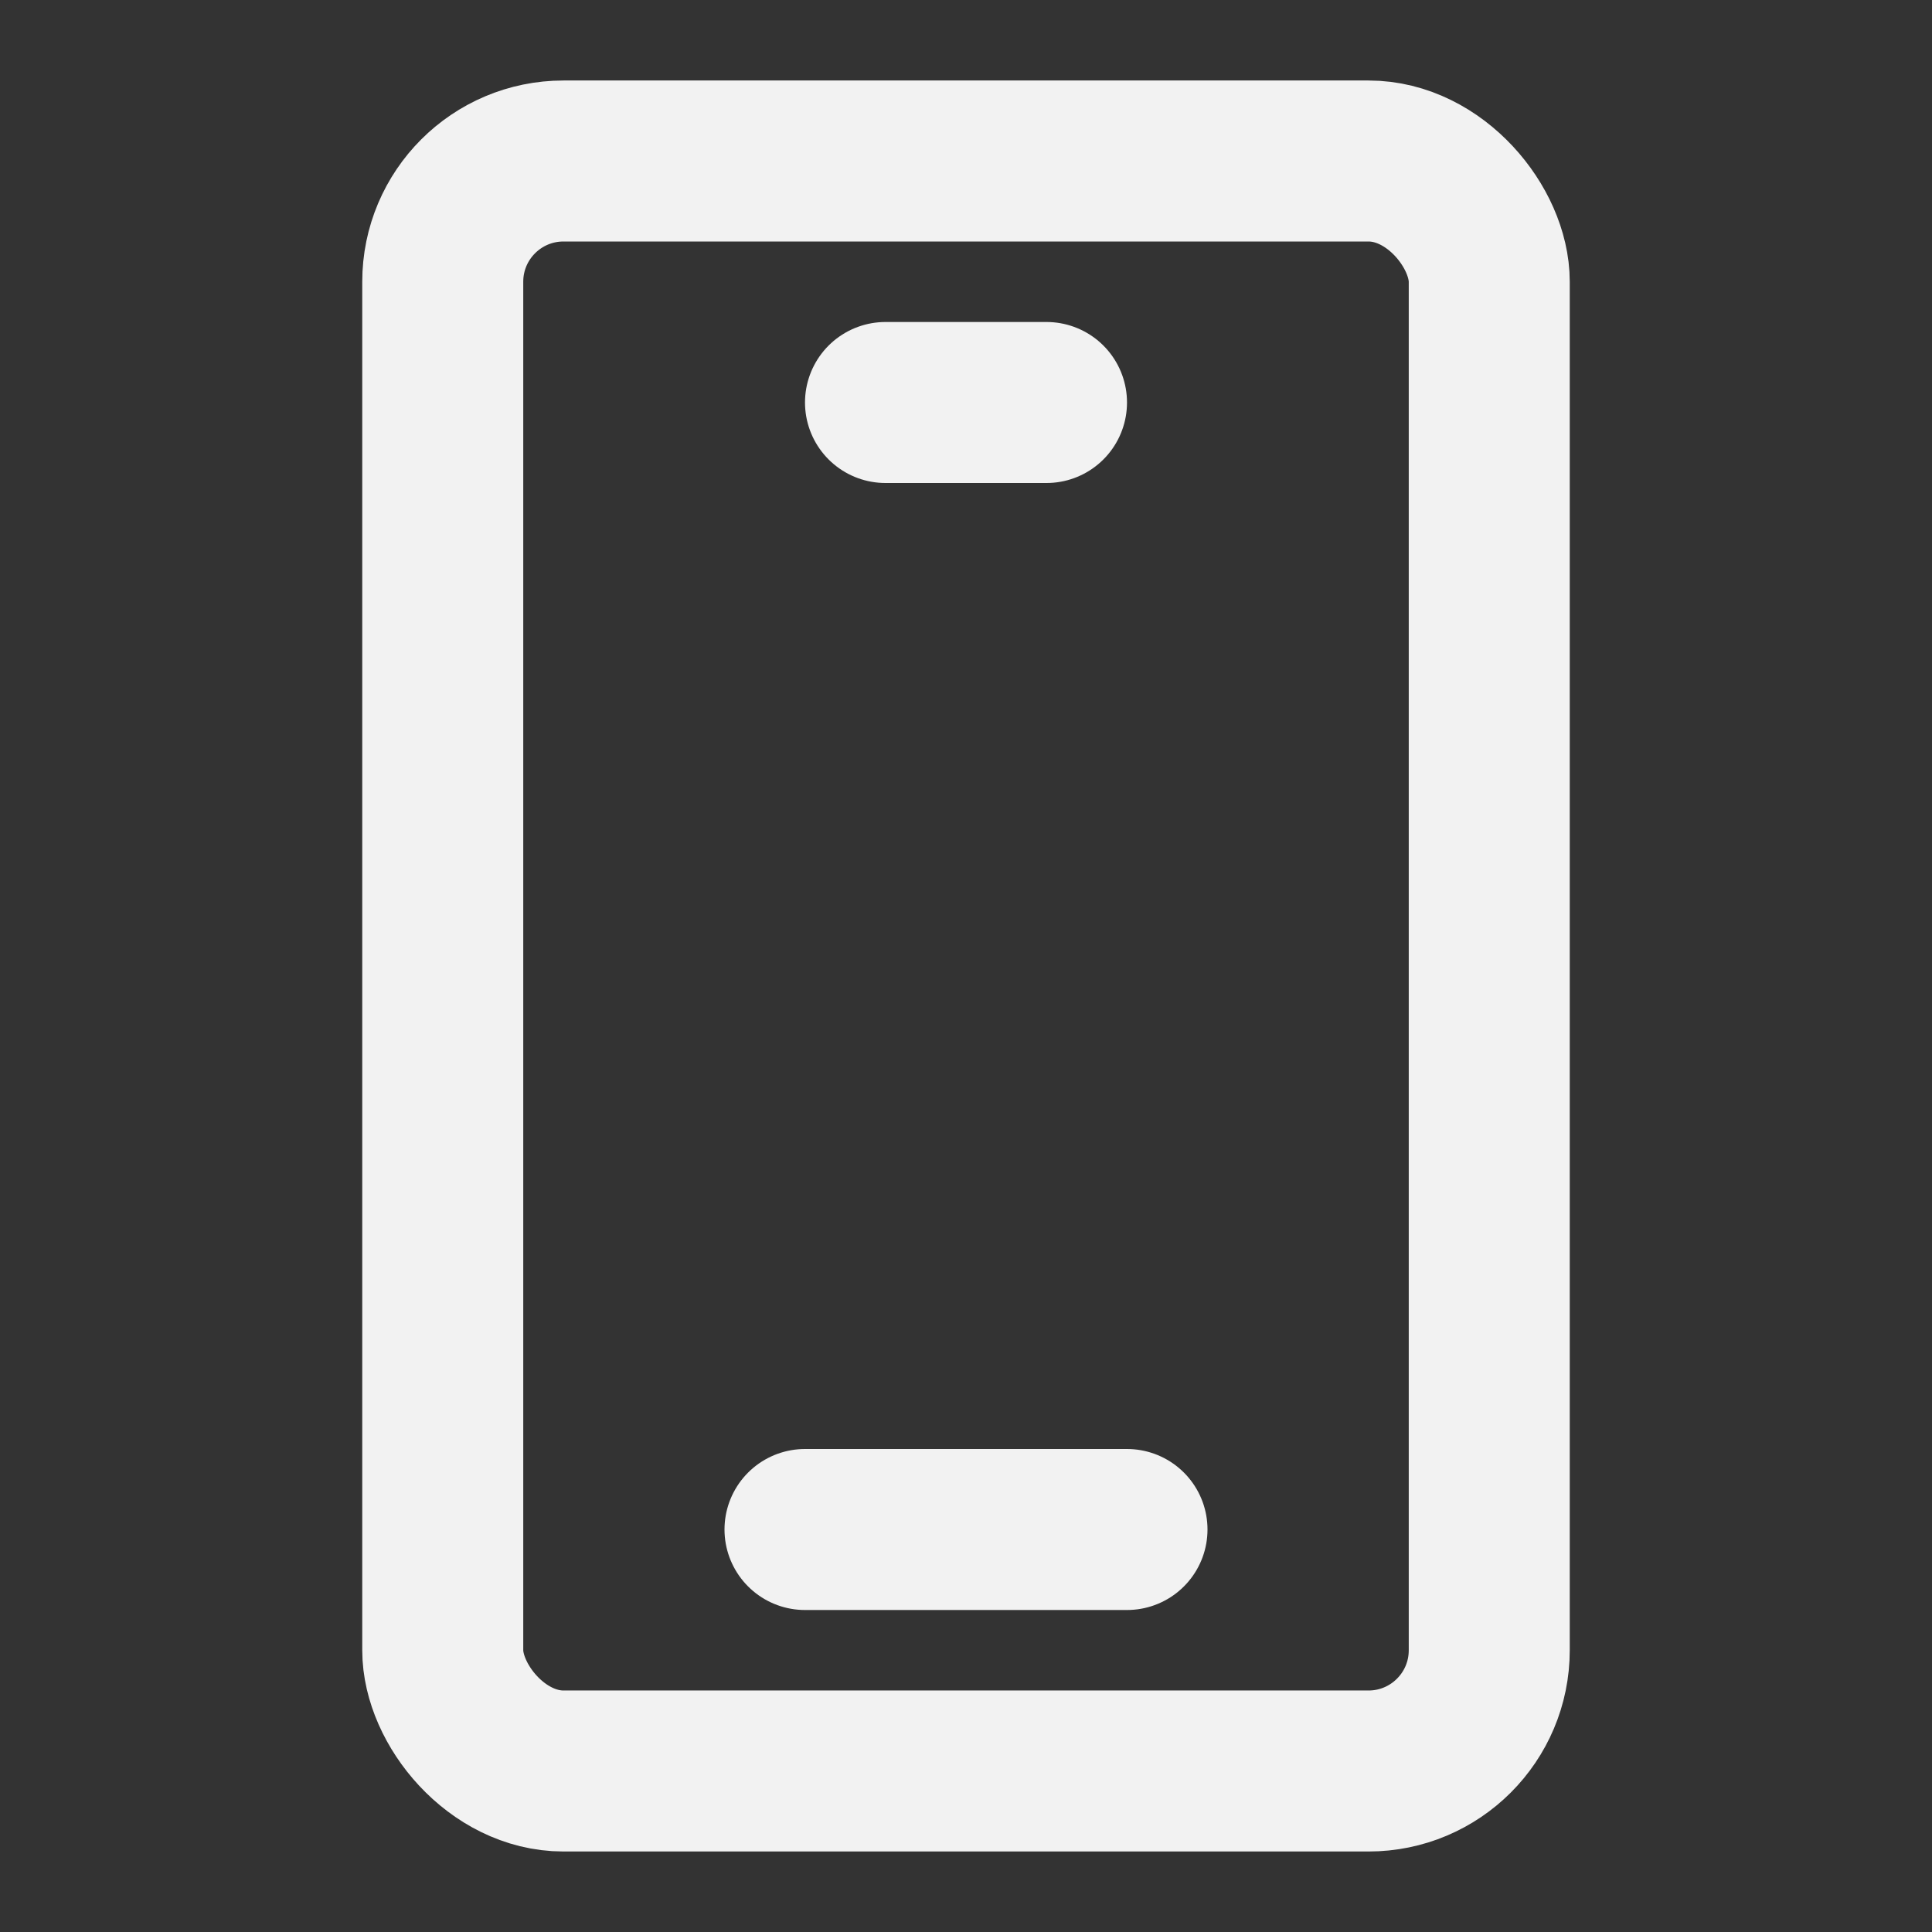 <?xml version="1.0" encoding="UTF-8"?><svg width="24" height="24" viewBox="0 0 48 48" fill="none" xmlns="http://www.w3.org/2000/svg"><rect x="0" y="0" width="48" height="48" fill="#333333" stroke="none"/><rect x="11" y="4" width="26" height="40" rx="3" fill="none" stroke="#F2F2F2" stroke-width="4"/><path d="M22 10L26 10" stroke="#F2F2F2" stroke-width="4" stroke-linecap="round" stroke-linejoin="round"/><path d="M20 38H28" stroke="#F2F2F2" stroke-width="4" stroke-linecap="round" stroke-linejoin="round"/></svg>